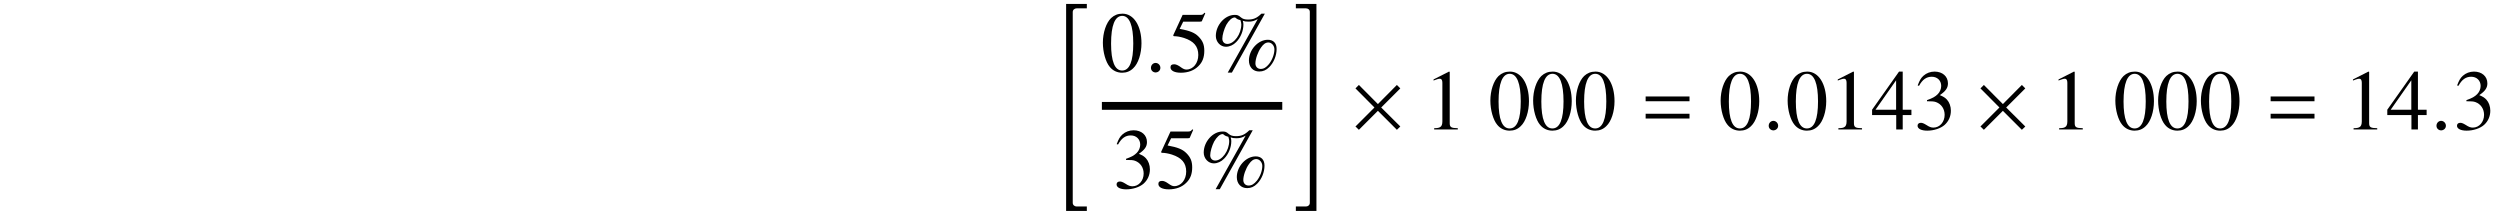 <?xml version="1.0" encoding="UTF-8"?>
<svg xmlns="http://www.w3.org/2000/svg" xmlns:xlink="http://www.w3.org/1999/xlink" width="318.771pt" height="27.4pt" viewBox="0 0 318.771 27.4" version="1.1">
<defs>
<g>
<symbol overflow="visible" id="glyph0-0">
<path style="stroke:none;" d="M 3.594 25.781 L 3.594 25.219 L 2.297 25.219 C 2.031 25.219 1.797 25.031 1.797 24.75 L 1.797 0.422 C 1.797 0.141 2.031 -0.047 2.297 -0.047 L 3.594 -0.047 L 3.594 -0.609 L 0.953 -0.609 L 0.953 25.781 Z M 3.594 25.781 "/>
</symbol>
<symbol overflow="visible" id="glyph0-1">
<path style="stroke:none;" d="M 3 25.781 L 3 -0.609 L 0.375 -0.609 L 0.375 -0.047 L 1.656 -0.047 C 1.938 -0.047 2.156 0.125 2.156 0.406 L 2.156 24.75 C 2.156 25.031 1.938 25.219 1.656 25.219 L 0.375 25.219 L 0.375 25.781 Z M 3 25.781 "/>
</symbol>
<symbol overflow="visible" id="glyph1-0">
<path style="stroke:none;" d="M 2.766 -7.375 C 2.172 -7.375 1.719 -7.188 1.312 -6.812 C 0.672 -6.188 0.266 -4.938 0.266 -3.672 C 0.266 -2.469 0.625 -1.203 1.141 -0.594 C 1.531 -0.109 2.094 0.156 2.719 0.156 C 3.281 0.156 3.75 -0.031 4.141 -0.422 C 4.781 -1.016 5.188 -2.281 5.188 -3.594 C 5.188 -5.828 4.203 -7.375 2.766 -7.375 Z M 2.734 -7.094 C 3.656 -7.094 4.141 -5.859 4.141 -3.578 C 4.141 -1.297 3.672 -0.125 2.719 -0.125 C 1.781 -0.125 1.312 -1.297 1.312 -3.562 C 1.312 -5.875 1.797 -7.094 2.734 -7.094 Z M 2.734 -7.094 "/>
</symbol>
<symbol overflow="visible" id="glyph1-1">
<path style="stroke:none;" d="M 1.969 -6.359 L 4.109 -6.359 C 4.281 -6.359 4.328 -6.375 4.359 -6.453 L 4.781 -7.422 L 4.672 -7.5 C 4.516 -7.281 4.406 -7.219 4.172 -7.219 L 1.891 -7.219 L 0.703 -4.641 C 0.703 -4.609 0.703 -4.609 0.703 -4.578 C 0.703 -4.531 0.734 -4.5 0.828 -4.5 C 1.172 -4.5 1.609 -4.422 2.062 -4.281 C 3.312 -3.875 3.891 -3.203 3.891 -2.109 C 3.891 -1.062 3.234 -0.25 2.375 -0.25 C 2.156 -0.25 1.969 -0.328 1.641 -0.562 C 1.297 -0.812 1.047 -0.922 0.812 -0.922 C 0.5 -0.922 0.344 -0.797 0.344 -0.531 C 0.344 -0.109 0.859 0.156 1.672 0.156 C 2.594 0.156 3.375 -0.141 3.922 -0.703 C 4.422 -1.188 4.656 -1.812 4.656 -2.641 C 4.656 -3.422 4.453 -3.922 3.906 -4.469 C 3.422 -4.953 2.797 -5.203 1.516 -5.438 Z M 1.969 -6.359 "/>
</symbol>
<symbol overflow="visible" id="glyph1-2">
<path style="stroke:none;" d="M 7.297 -4.047 C 6.062 -4.047 4.891 -2.766 4.891 -1.406 C 4.891 -0.562 5.422 0 6.203 0 C 6.703 0 7.094 -0.172 7.484 -0.562 C 8.062 -1.141 8.422 -2.031 8.422 -2.875 C 8.422 -3.625 8 -4.047 7.297 -4.047 Z M 7.375 -3.703 C 7.781 -3.703 8.141 -3.297 8.141 -2.828 C 8.141 -2.203 7.859 -1.469 7.453 -0.953 C 7.094 -0.516 6.781 -0.328 6.391 -0.328 C 6 -0.328 5.719 -0.609 5.719 -1.031 C 5.719 -1.609 6.031 -2.5 6.438 -3.062 C 6.734 -3.5 7.031 -3.703 7.375 -3.703 Z M 6.922 -7.375 L 6.484 -7.375 C 5.906 -6.812 5.469 -6.625 4.781 -6.625 C 4.359 -6.625 4.094 -6.703 3.844 -6.922 C 3.562 -7.172 3.406 -7.219 3.078 -7.219 C 1.828 -7.219 0.672 -5.922 0.672 -4.531 C 0.672 -3.781 1.25 -3.156 1.953 -3.156 C 2.422 -3.156 2.906 -3.375 3.266 -3.75 C 3.844 -4.328 4.188 -5.188 4.188 -5.984 C 4.188 -6.141 4.172 -6.266 4.109 -6.469 C 4.312 -6.391 4.5 -6.359 4.828 -6.359 C 5.297 -6.359 5.578 -6.438 6.016 -6.688 L 2.188 0.141 L 2.719 0.141 Z M 3.812 -6.547 C 3.875 -6.328 3.922 -6.156 3.922 -6.016 C 3.922 -4.781 3.016 -3.516 2.141 -3.516 C 1.75 -3.516 1.5 -3.797 1.5 -4.188 C 1.5 -4.641 1.719 -5.391 2 -5.938 C 2.328 -6.516 2.734 -6.891 3.078 -6.891 C 3.125 -6.891 3.156 -6.875 3.219 -6.828 C 3.375 -6.688 3.5 -6.625 3.812 -6.547 Z M 3.812 -6.547 "/>
</symbol>
<symbol overflow="visible" id="glyph1-3">
<path style="stroke:none;" d="M 1.672 -3.594 C 2.312 -3.594 2.562 -3.578 2.828 -3.484 C 3.5 -3.234 3.922 -2.625 3.922 -1.859 C 3.922 -0.953 3.297 -0.234 2.5 -0.234 C 2.203 -0.234 1.984 -0.312 1.578 -0.578 C 1.25 -0.781 1.062 -0.844 0.891 -0.844 C 0.625 -0.844 0.469 -0.703 0.469 -0.469 C 0.469 -0.094 0.938 0.156 1.703 0.156 C 2.547 0.156 3.406 -0.125 3.922 -0.578 C 4.422 -1.031 4.719 -1.656 4.719 -2.391 C 4.719 -2.938 4.531 -3.453 4.219 -3.797 C 4 -4.031 3.797 -4.172 3.312 -4.375 C 4.062 -4.891 4.344 -5.297 4.344 -5.875 C 4.344 -6.766 3.641 -7.375 2.641 -7.375 C 2.094 -7.375 1.609 -7.188 1.219 -6.844 C 0.891 -6.547 0.734 -6.266 0.484 -5.609 L 0.656 -5.562 C 1.094 -6.359 1.594 -6.719 2.281 -6.719 C 2.984 -6.719 3.484 -6.234 3.484 -5.547 C 3.484 -5.156 3.312 -4.766 3.047 -4.5 C 2.719 -4.172 2.406 -4 1.672 -3.734 Z M 1.672 -3.594 "/>
</symbol>
<symbol overflow="visible" id="glyph1-4">
<path style="stroke:none;" d="M 3.172 -7.375 L 1.203 -6.375 L 1.203 -6.234 C 1.344 -6.281 1.469 -6.328 1.5 -6.344 C 1.703 -6.422 1.891 -6.469 2 -6.469 C 2.219 -6.469 2.328 -6.297 2.328 -5.953 L 2.328 -1.016 C 2.328 -0.656 2.234 -0.406 2.062 -0.312 C 1.891 -0.203 1.75 -0.172 1.281 -0.156 L 1.281 0 L 4.297 0 L 4.297 -0.156 C 3.438 -0.172 3.266 -0.281 3.266 -0.812 L 3.266 -7.344 Z M 3.172 -7.375 "/>
</symbol>
<symbol overflow="visible" id="glyph1-5">
<path style="stroke:none;" d="M 5.141 -2.516 L 4.031 -2.516 L 4.031 -7.375 L 3.562 -7.375 L 0.125 -2.516 L 0.125 -1.828 L 3.203 -1.828 L 3.203 0 L 4.031 0 L 4.031 -1.828 L 5.141 -1.828 Z M 3.188 -2.516 L 0.562 -2.516 L 3.188 -6.266 Z M 3.188 -2.516 "/>
</symbol>
<symbol overflow="visible" id="glyph2-0">
<path style="stroke:none;" d="M 1.969 -0.469 C 1.969 -0.812 1.688 -1.094 1.359 -1.094 C 1.031 -1.094 0.766 -0.812 0.766 -0.469 C 0.766 -0.047 1.141 0.125 1.359 0.125 C 1.594 0.125 1.969 -0.062 1.969 -0.469 Z M 1.969 -0.469 "/>
</symbol>
<symbol overflow="visible" id="glyph3-0">
<path style="stroke:none;" d="M 6.328 -0.375 L 3.891 -2.797 L 6.328 -5.234 L 5.891 -5.672 L 3.469 -3.234 L 1.047 -5.672 L 0.609 -5.234 L 3.031 -2.797 L 0.609 -0.375 L 1.047 0.047 L 3.469 -2.375 L 5.891 0.047 Z M 6.328 -0.375 "/>
</symbol>
<symbol overflow="visible" id="glyph4-0">
<path style="stroke:none;" d="M 6.266 -3.594 L 6.266 -4.203 L 0.672 -4.203 L 0.672 -3.594 Z M 6.266 -1.391 L 6.266 -2 L 0.672 -2 L 0.672 -1.391 Z M 6.266 -1.391 "/>
</symbol>
</g>
</defs>
<g id="surface16">
<g style="fill:rgb(0%,0%,0%);fill-opacity:1;">
  <use xlink:href="#glyph0-0" x="134.986" y="1.111"/>
</g>
<g style="fill:rgb(0%,0%,0%);fill-opacity:1;">
  <use xlink:href="#glyph1-0" x="140.36" y="9.118"/>
</g>
<g style="fill:rgb(0%,0%,0%);fill-opacity:1;">
  <use xlink:href="#glyph2-0" x="145.989" y="9.118"/>
</g>
<g style="fill:rgb(0%,0%,0%);fill-opacity:1;">
  <use xlink:href="#glyph1-1" x="148.902" y="9.118"/>
  <use xlink:href="#glyph1-2" x="154.357" y="9.118"/>
</g>
<path style="fill:none;stroke-width:1;stroke-linecap:butt;stroke-linejoin:miter;stroke:rgb(0%,0%,0%);stroke-opacity:1;stroke-miterlimit:10;" d="M 0.14 0.2 L 23.14 0.2 " transform="matrix(1,0,0,-1,140.36,13.7)"/>
<g style="fill:rgb(0%,0%,0%);fill-opacity:1;">
  <use xlink:href="#glyph1-3" x="141.904" y="23.987"/>
  <use xlink:href="#glyph1-1" x="147.359" y="23.987"/>
  <use xlink:href="#glyph1-2" x="152.813" y="23.987"/>
</g>
<g style="fill:rgb(0%,0%,0%);fill-opacity:1;">
  <use xlink:href="#glyph0-1" x="164.857" y="1.111"/>
</g>
<g style="fill:rgb(0%,0%,0%);fill-opacity:1;">
  <use xlink:href="#glyph3-0" x="172.223" y="16.504"/>
</g>
<g style="fill:rgb(0%,0%,0%);fill-opacity:1;">
  <use xlink:href="#glyph1-4" x="181.586" y="16.504"/>
</g>
<g style="fill:rgb(0%,0%,0%);fill-opacity:1;">
  <use xlink:href="#glyph1-0" x="189.768" y="16.504"/>
  <use xlink:href="#glyph1-0" x="195.222" y="16.504"/>
  <use xlink:href="#glyph1-0" x="200.677" y="16.504"/>
</g>
<g style="fill:rgb(0%,0%,0%);fill-opacity:1;">
  <use xlink:href="#glyph4-0" x="209.161" y="16.504"/>
</g>
<g style="fill:rgb(0%,0%,0%);fill-opacity:1;">
  <use xlink:href="#glyph1-0" x="219.13" y="16.504"/>
</g>
<g style="fill:rgb(0%,0%,0%);fill-opacity:1;">
  <use xlink:href="#glyph2-0" x="224.759" y="16.504"/>
</g>
<g style="fill:rgb(0%,0%,0%);fill-opacity:1;">
  <use xlink:href="#glyph1-0" x="227.672" y="16.504"/>
  <use xlink:href="#glyph1-4" x="233.127" y="16.504"/>
  <use xlink:href="#glyph1-5" x="238.581" y="16.504"/>
  <use xlink:href="#glyph1-3" x="244.036" y="16.504"/>
</g>
<g style="fill:rgb(0%,0%,0%);fill-opacity:1;">
  <use xlink:href="#glyph3-0" x="251.914" y="16.504"/>
</g>
<g style="fill:rgb(0%,0%,0%);fill-opacity:1;">
  <use xlink:href="#glyph1-4" x="261.276" y="16.504"/>
</g>
<g style="fill:rgb(0%,0%,0%);fill-opacity:1;">
  <use xlink:href="#glyph1-0" x="269.458" y="16.504"/>
  <use xlink:href="#glyph1-0" x="274.912" y="16.504"/>
  <use xlink:href="#glyph1-0" x="280.367" y="16.504"/>
</g>
<g style="fill:rgb(0%,0%,0%);fill-opacity:1;">
  <use xlink:href="#glyph4-0" x="288.852" y="16.504"/>
</g>
<g style="fill:rgb(0%,0%,0%);fill-opacity:1;">
  <use xlink:href="#glyph1-4" x="298.82" y="16.504"/>
  <use xlink:href="#glyph1-5" x="304.275" y="16.504"/>
</g>
<g style="fill:rgb(0%,0%,0%);fill-opacity:1;">
  <use xlink:href="#glyph2-0" x="309.904" y="16.504"/>
</g>
<g style="fill:rgb(0%,0%,0%);fill-opacity:1;">
  <use xlink:href="#glyph1-3" x="312.817" y="16.504"/>
</g>
</g>
</svg>
